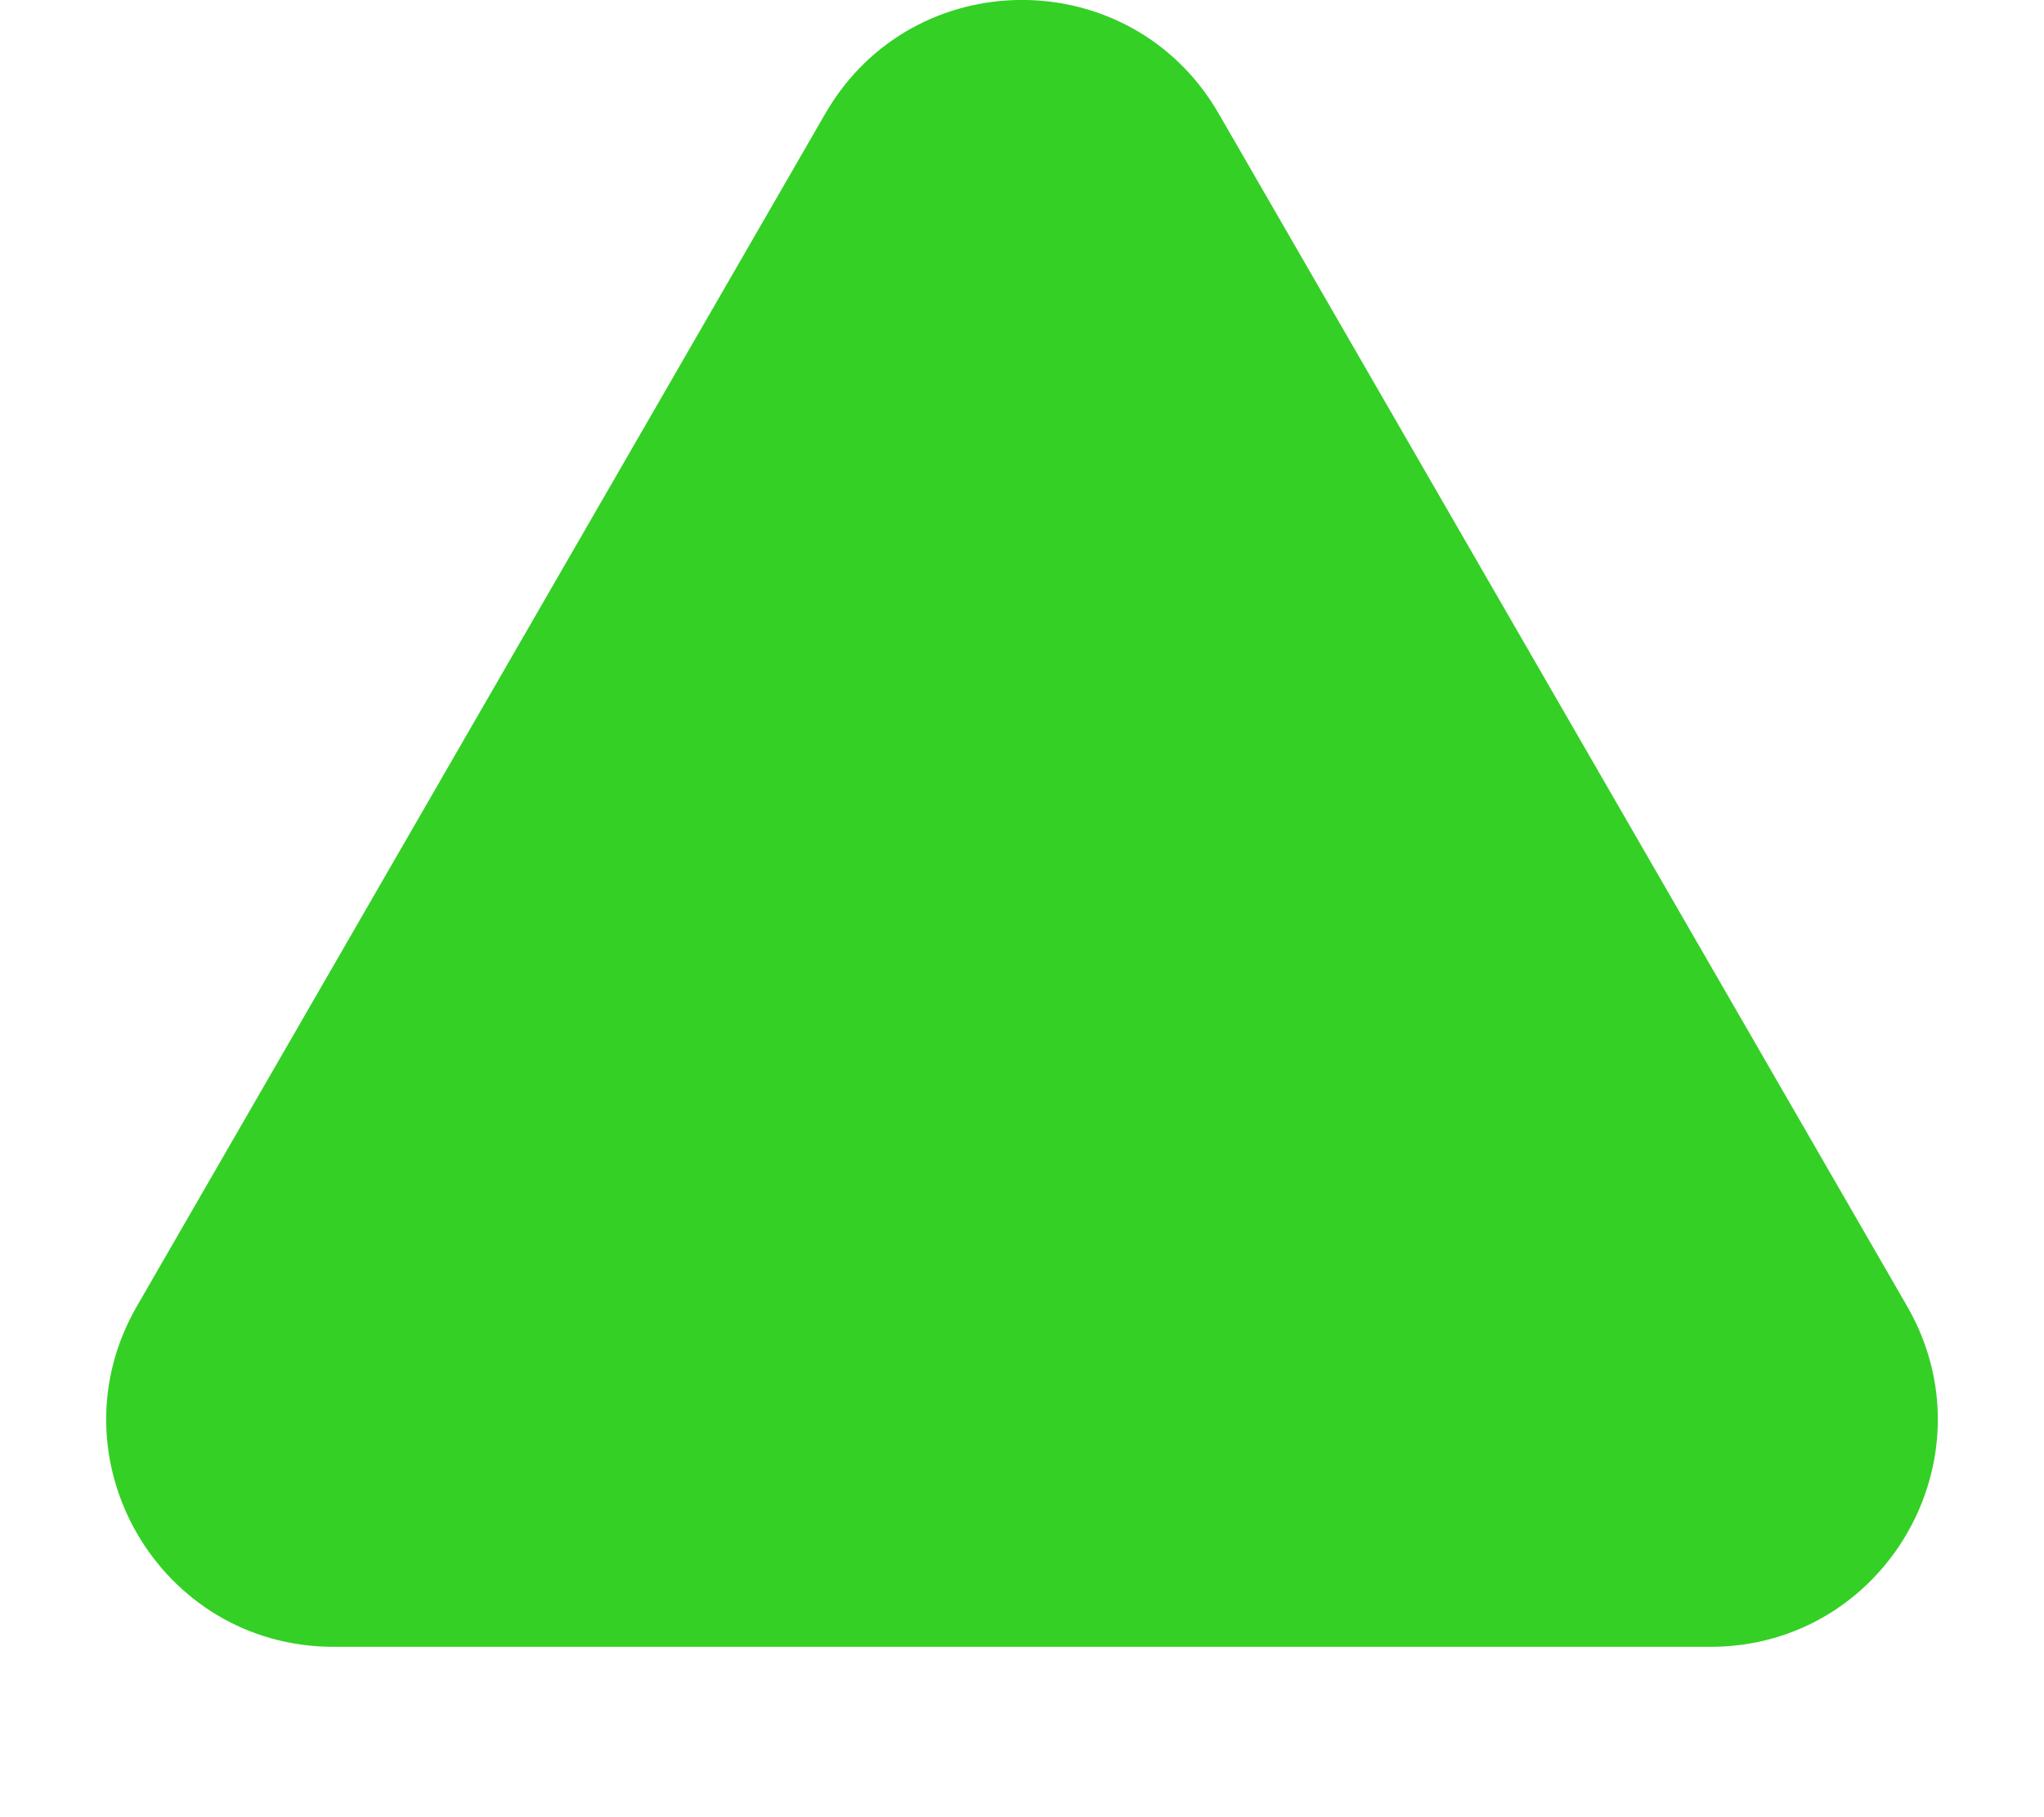 <svg width="9" height="8" viewBox="0 0 9 8" fill="none" xmlns="http://www.w3.org/2000/svg">
<path d="M3.634 0.5C4.019 -0.167 4.981 -0.167 5.366 0.5L8.397 5.75C8.782 6.417 8.301 7.25 7.531 7.25H1.469C0.699 7.25 0.218 6.417 0.603 5.75L3.634 0.5Z" fill="#34D026"/>
</svg>
